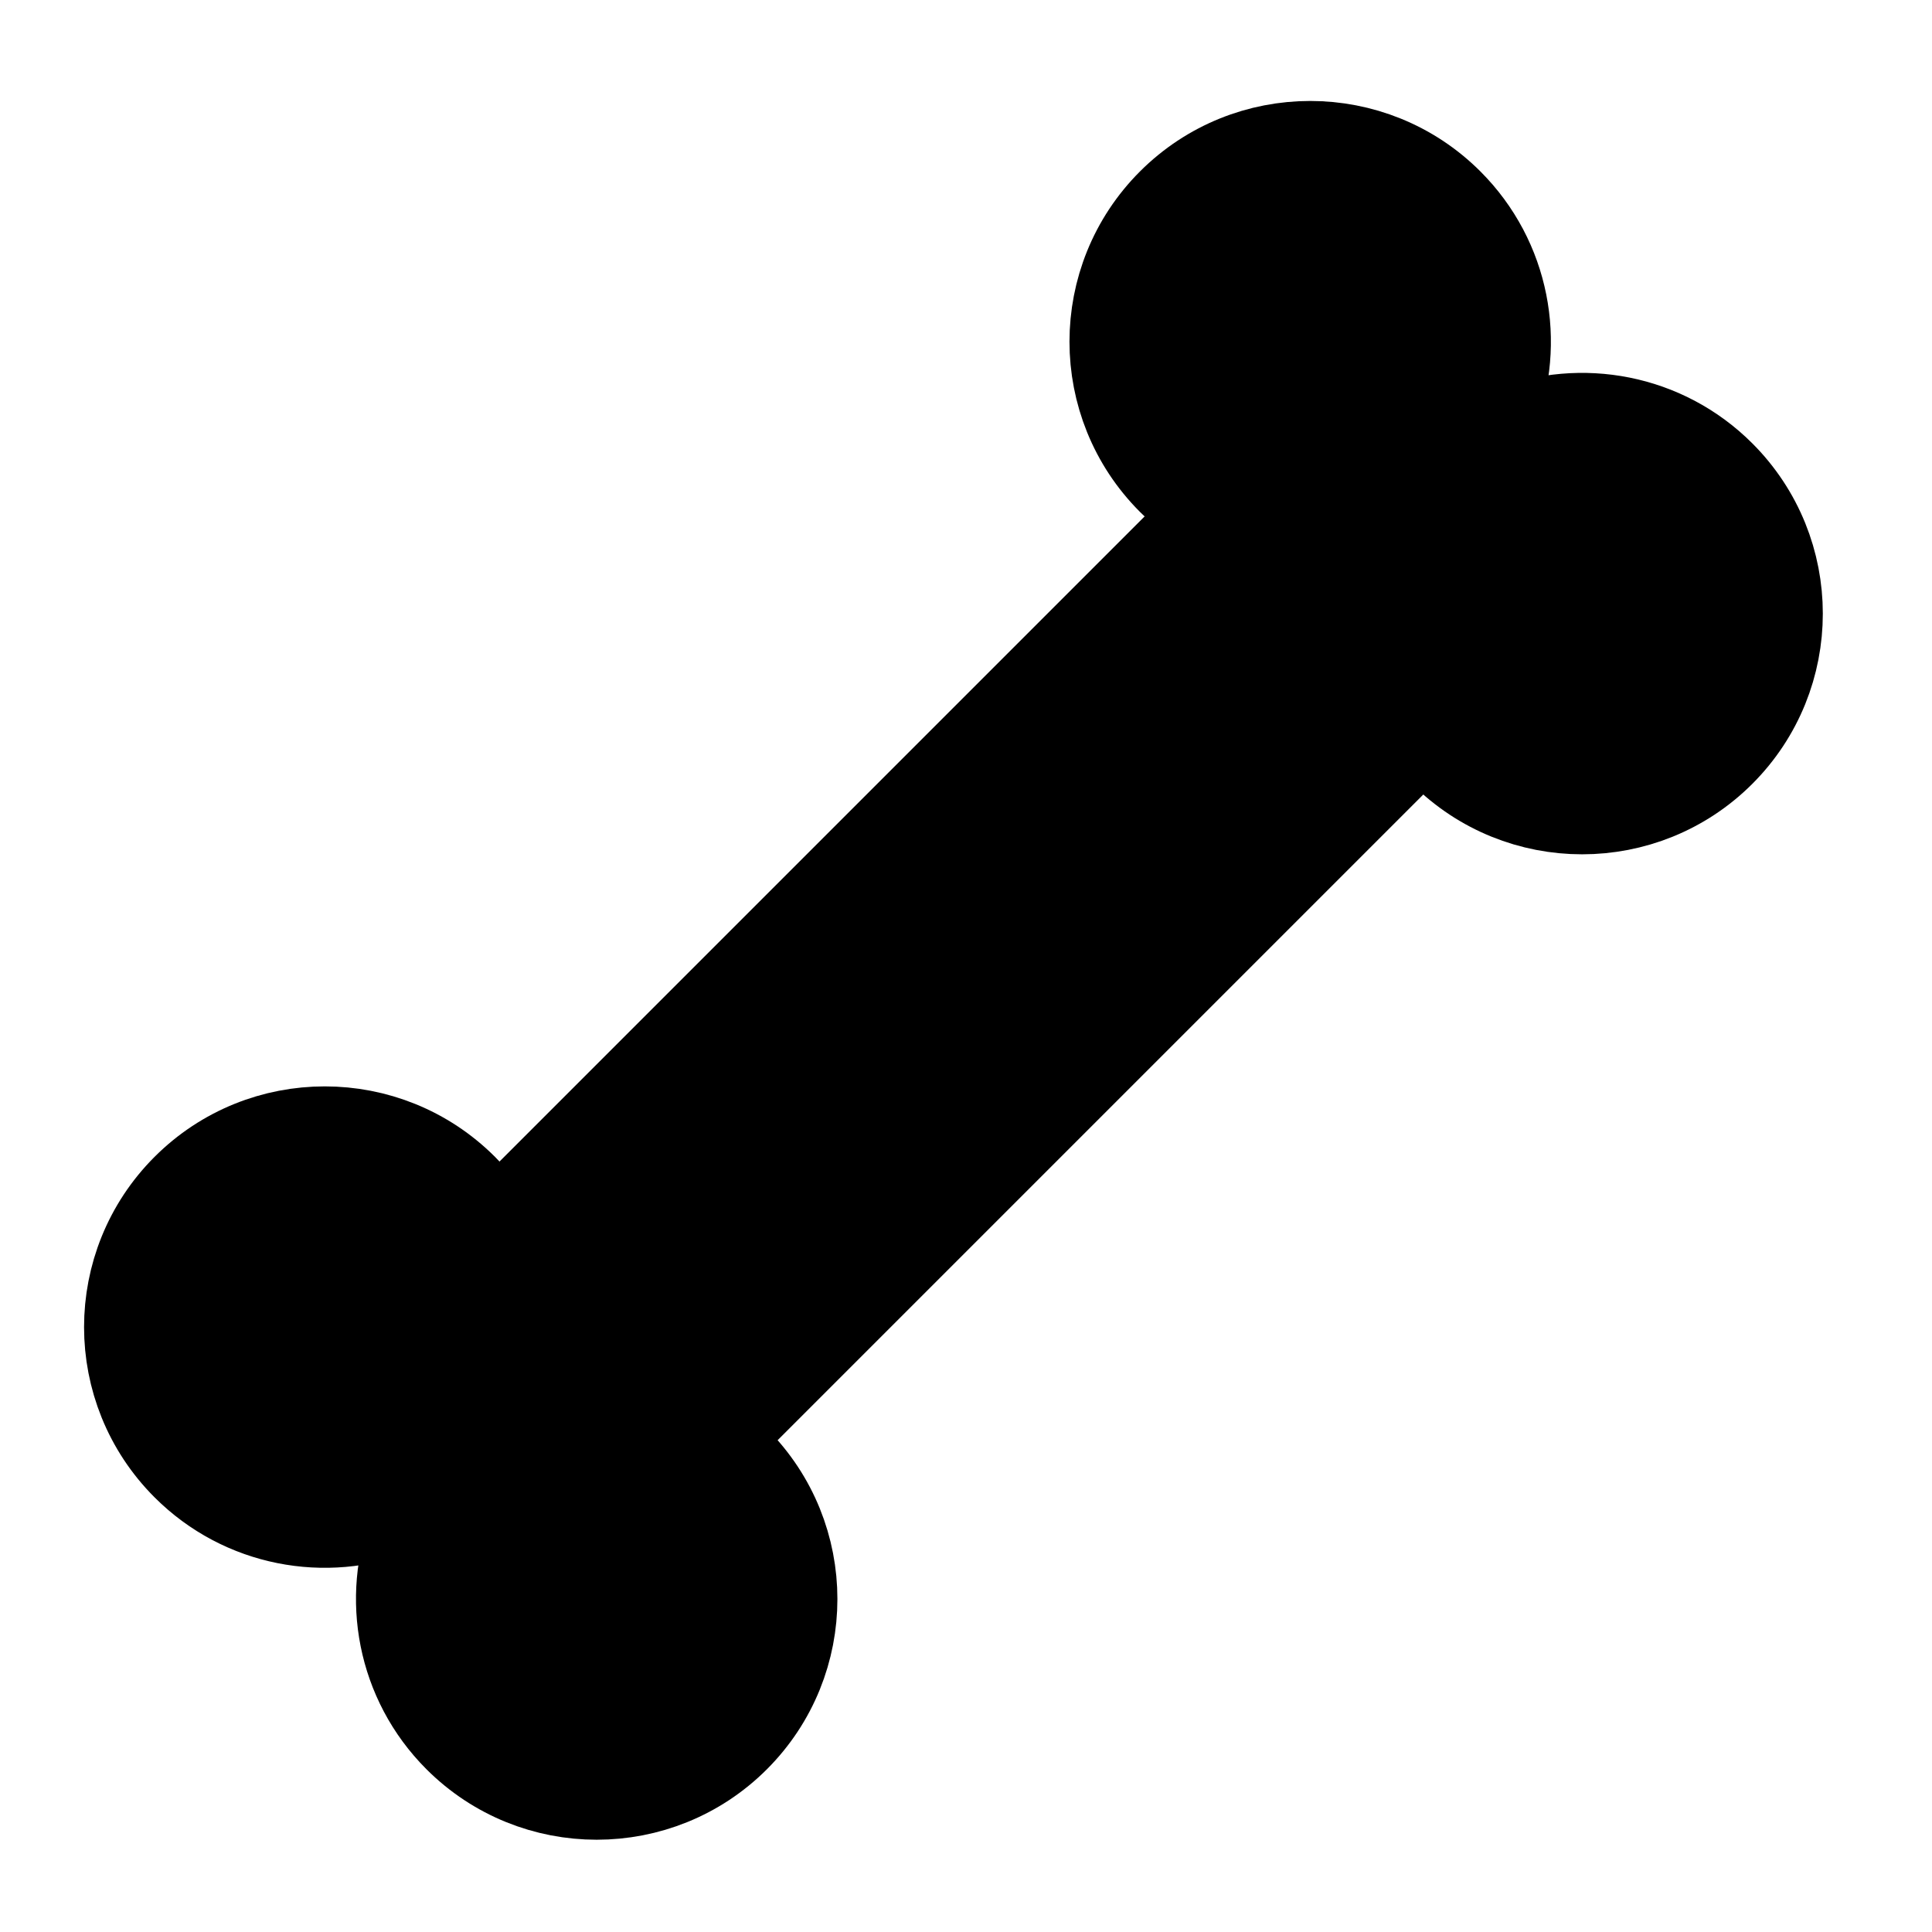 <?xml version="1.0" encoding="UTF-8" standalone="no"?>
<!DOCTYPE svg PUBLIC "-//W3C//DTD SVG 1.1//EN" "http://www.w3.org/Graphics/SVG/1.1/DTD/svg11.dtd">
<svg width="20px" height="20px" version="1.1" xmlns="http://www.w3.org/2000/svg" xmlns:xlink="http://www.w3.org/1999/xlink" xml:space="preserve" xmlns:serif="http://www.serif.com/" style="fill-rule:evenodd;clip-rule:evenodd;stroke-linecap:round;stroke-linejoin:round;">
    <rect x="0" y="0" width="20" height="20" style="fill-opacity:0;"/>
    <g transform="matrix(0.563,-0.563,0.451,0.451,-190.696,101.18)">
        <rect x="250" y="119" width="18" height="5" style="fill:black;stroke:black;stroke-width:1.39px;"/>
    </g>
    <g transform="matrix(0.563,-0.563,0.563,0.563,-204.385,87.491)">
        <path d="M249,121.708L249,121.292C248.117,120.906 247.5,120.024 247.5,119C247.5,117.62 248.62,116.5 250,116.5C251.38,116.5 252.5,117.62 252.5,119C252.5,120.024 251.883,120.906 251,121.292L251,121.708C251.883,122.094 252.5,122.976 252.5,124C252.5,125.38 251.38,126.5 250,126.5C248.62,126.5 247.5,125.38 247.5,124C247.5,122.976 248.117,122.094 249,121.708Z" style="fill:black;stroke:black;stroke-width:1.26px;"/>
    </g>
    <g transform="matrix(0.563,-0.563,0.563,0.563,-194.184,77.29)">
        <path d="M249,121.708L249,121.292C248.117,120.906 247.5,120.024 247.5,119C247.5,117.62 248.62,116.5 250,116.5C251.38,116.5 252.5,117.62 252.5,119C252.5,120.024 251.883,120.906 251,121.292L251,121.708C251.883,122.094 252.5,122.976 252.5,124C252.5,125.38 251.38,126.5 250,126.5C248.62,126.5 247.5,125.38 247.5,124C247.5,122.976 248.117,122.094 249,121.708Z" style="fill:black;stroke:black;stroke-width:1.26px;"/>
    </g>
</svg>
